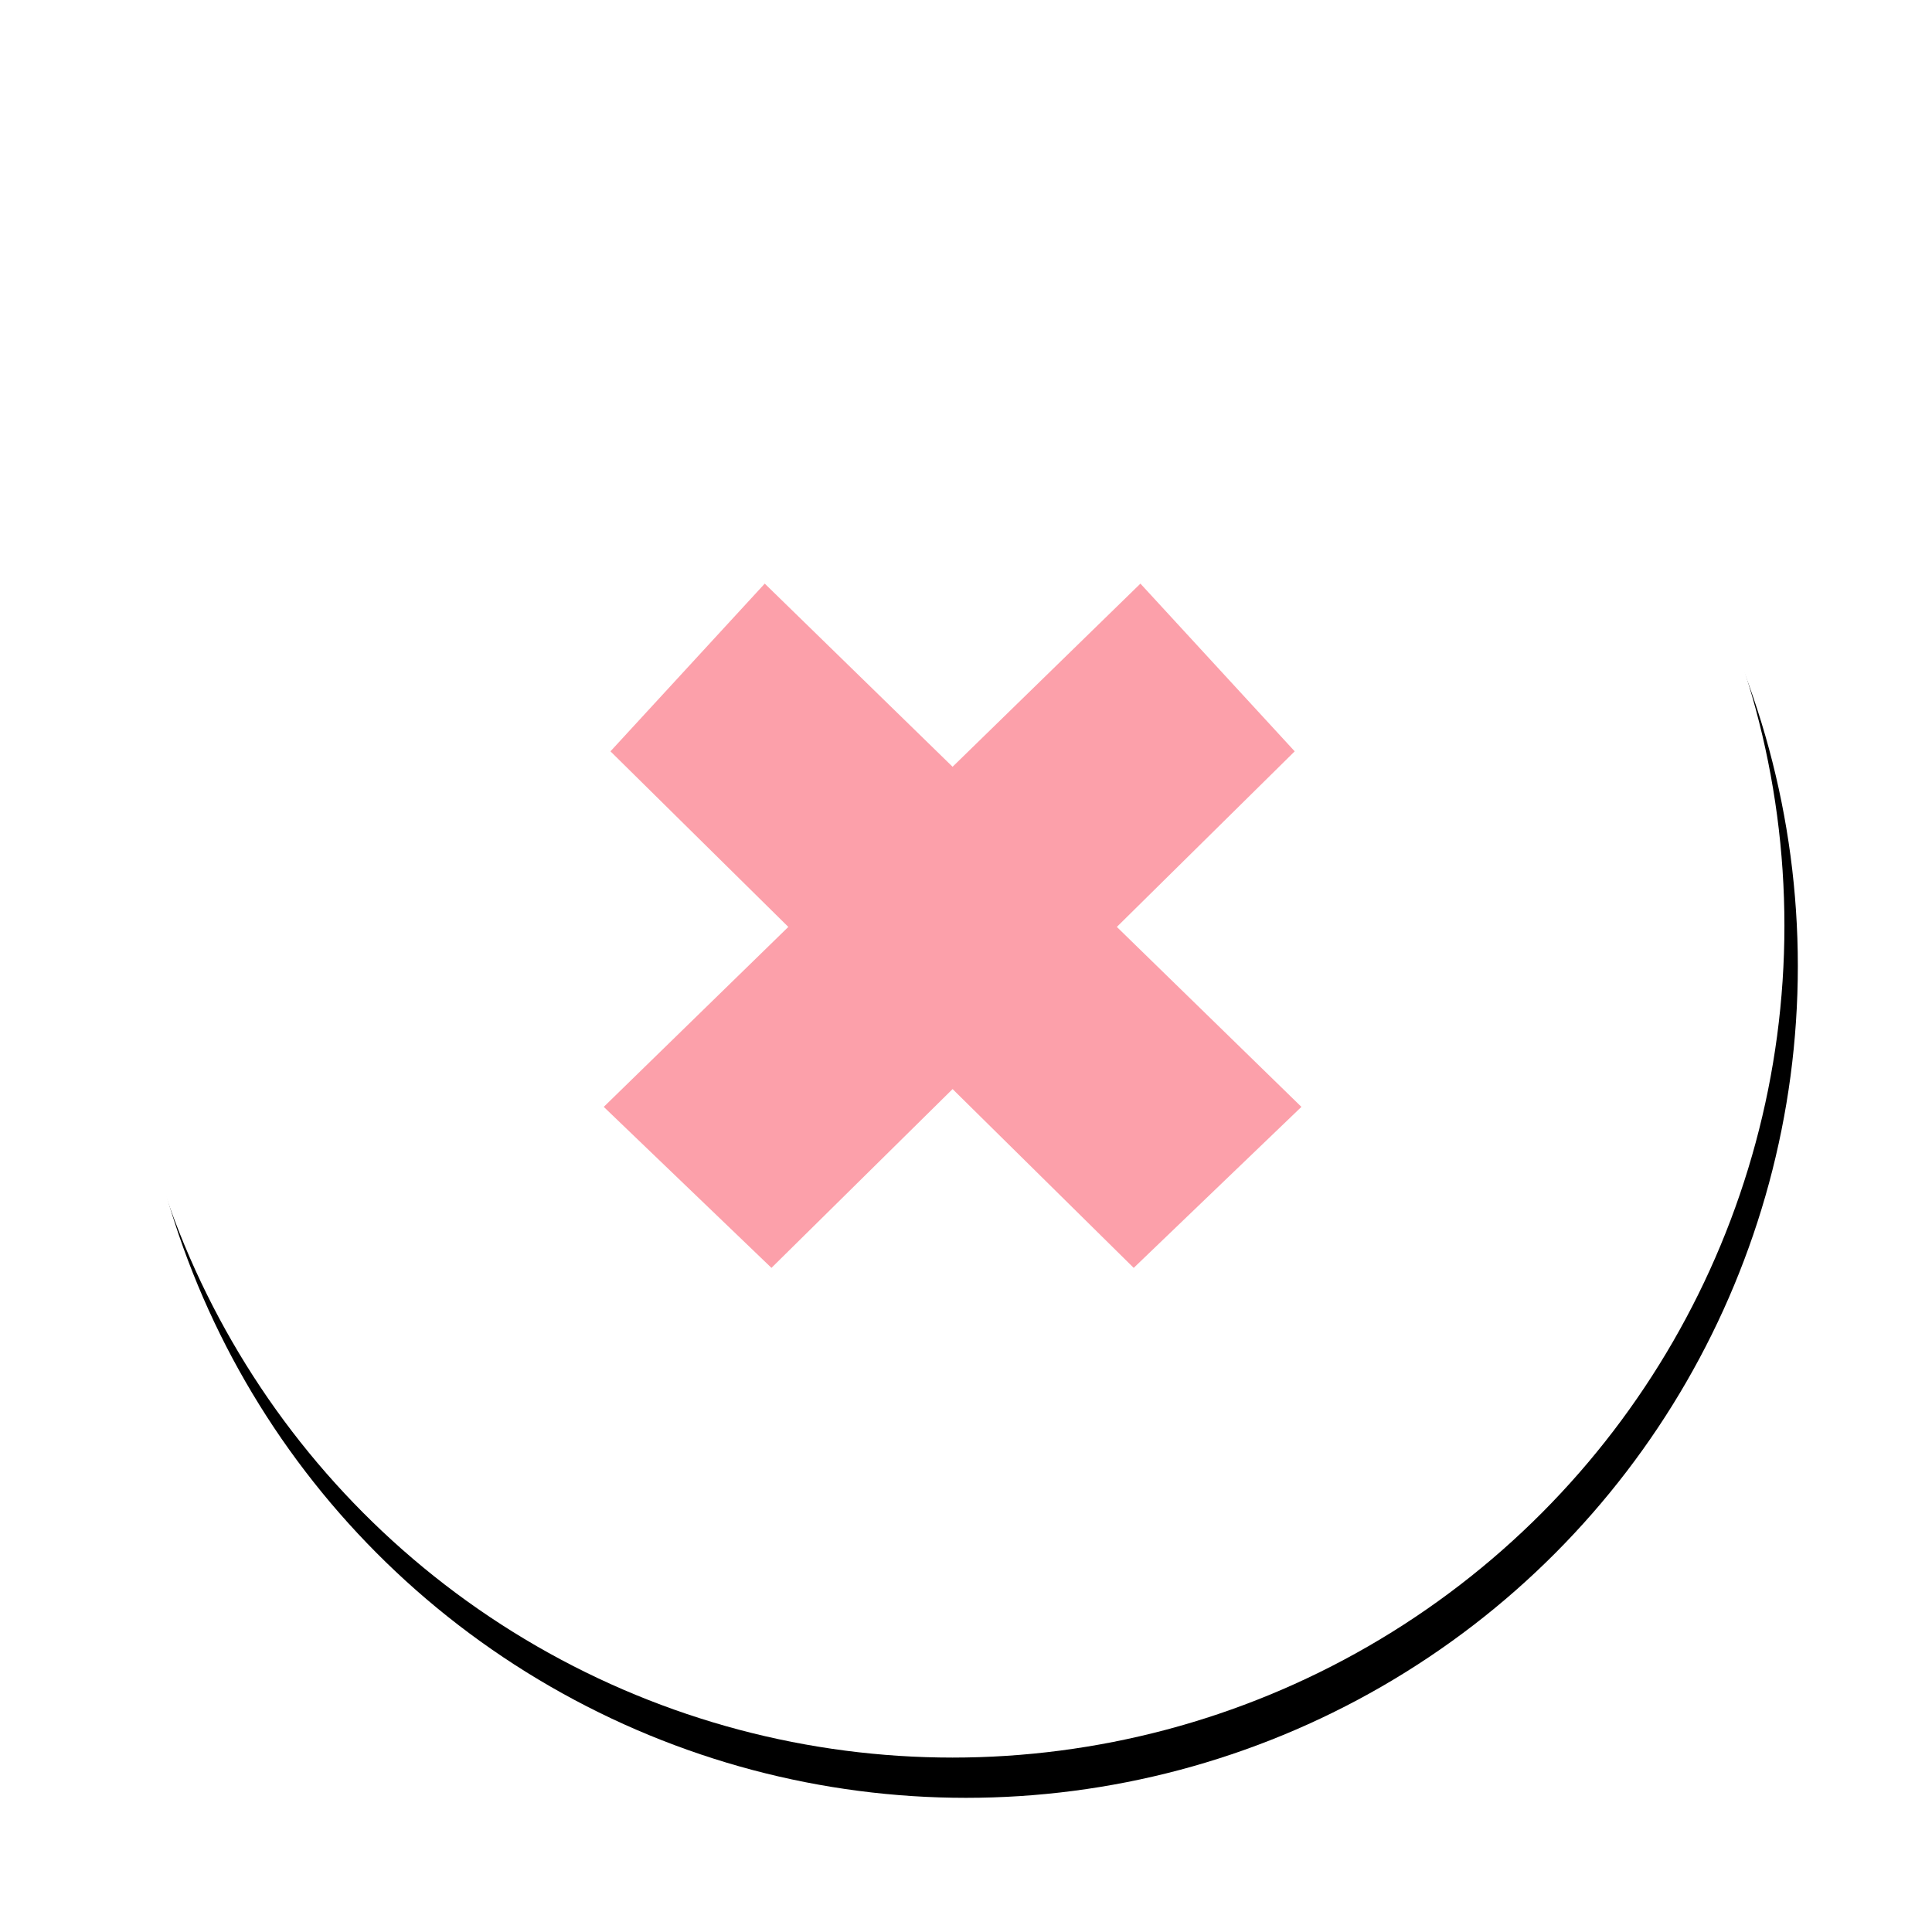 <?xml version="1.0" encoding="UTF-8"?>
<svg width="144px" height="144px" viewBox="0 0 144 144" version="1.1" xmlns="http://www.w3.org/2000/svg" xmlns:xlink="http://www.w3.org/1999/xlink">
    <!-- Generator: Sketch 47.1 (45422) - http://www.bohemiancoding.com/sketch -->
    <title>X</title>
    <desc>Created with Sketch.</desc>
    <defs>
        <circle id="path-1" cx="62" cy="62" r="62"></circle>
        <filter x="-12.5%" y="-10.9%" width="126.6%" height="126.6%" filterUnits="objectBoundingBox" id="filter-2">
            <feOffset dx="1" dy="3" in="SourceAlpha" result="shadowOffsetOuter1"></feOffset>
            <feGaussianBlur stdDeviation="5" in="shadowOffsetOuter1" result="shadowBlurOuter1"></feGaussianBlur>
            <feColorMatrix values="0 0 0 0 0.824   0 0 0 0 0.795   0 0 0 0 0.965  0 0 0 1 0" type="matrix" in="shadowBlurOuter1"></feColorMatrix>
        </filter>
    </defs>
    <g id="Page-1" stroke="none" stroke-width="1" fill="none" fill-rule="evenodd">
        <g id="Dashboard" transform="translate(-487, -337)">
            <g id="Section-#1" transform="translate(0, 262)">
                <g id="Boxes" transform="translate(148, 80)">
                    <g id="Box-#2" transform="translate(285, 2)">
                        <g id="X" transform="translate(63, 0)">
                            <g>
                                <g id="Oval">
                                    <use fill="black" fill-opacity="1" filter="url(#filter-2)" xlink:href="#path-1"></use>
                                    <use fill="#FFFFFF" fill-rule="evenodd" xlink:href="#path-1"></use>
                                </g>
                                <g transform="translate(35.5, 36.5)" id="Path-4" fill="#FCA0AA">
                                    <path d="M0.5,39 C27.167,13 40.5,0 40.5,0 C40.5,0 44.333,4.167 52,12.5 L13,51 L0.5,39 Z"></path>
                                    <path d="M1,39 C27.667,13 41,0 41,0 C41,0 44.833,4.167 52.5,12.5 L13.5,51 L1,39 Z" transform="translate(26.75, 25.5) scale(-1, 1) translate(-26.75, -25.5) "></path>
                                </g>
                            </g>
                        </g>
                    </g>
                </g>
            </g>
        </g>
    </g>
</svg>